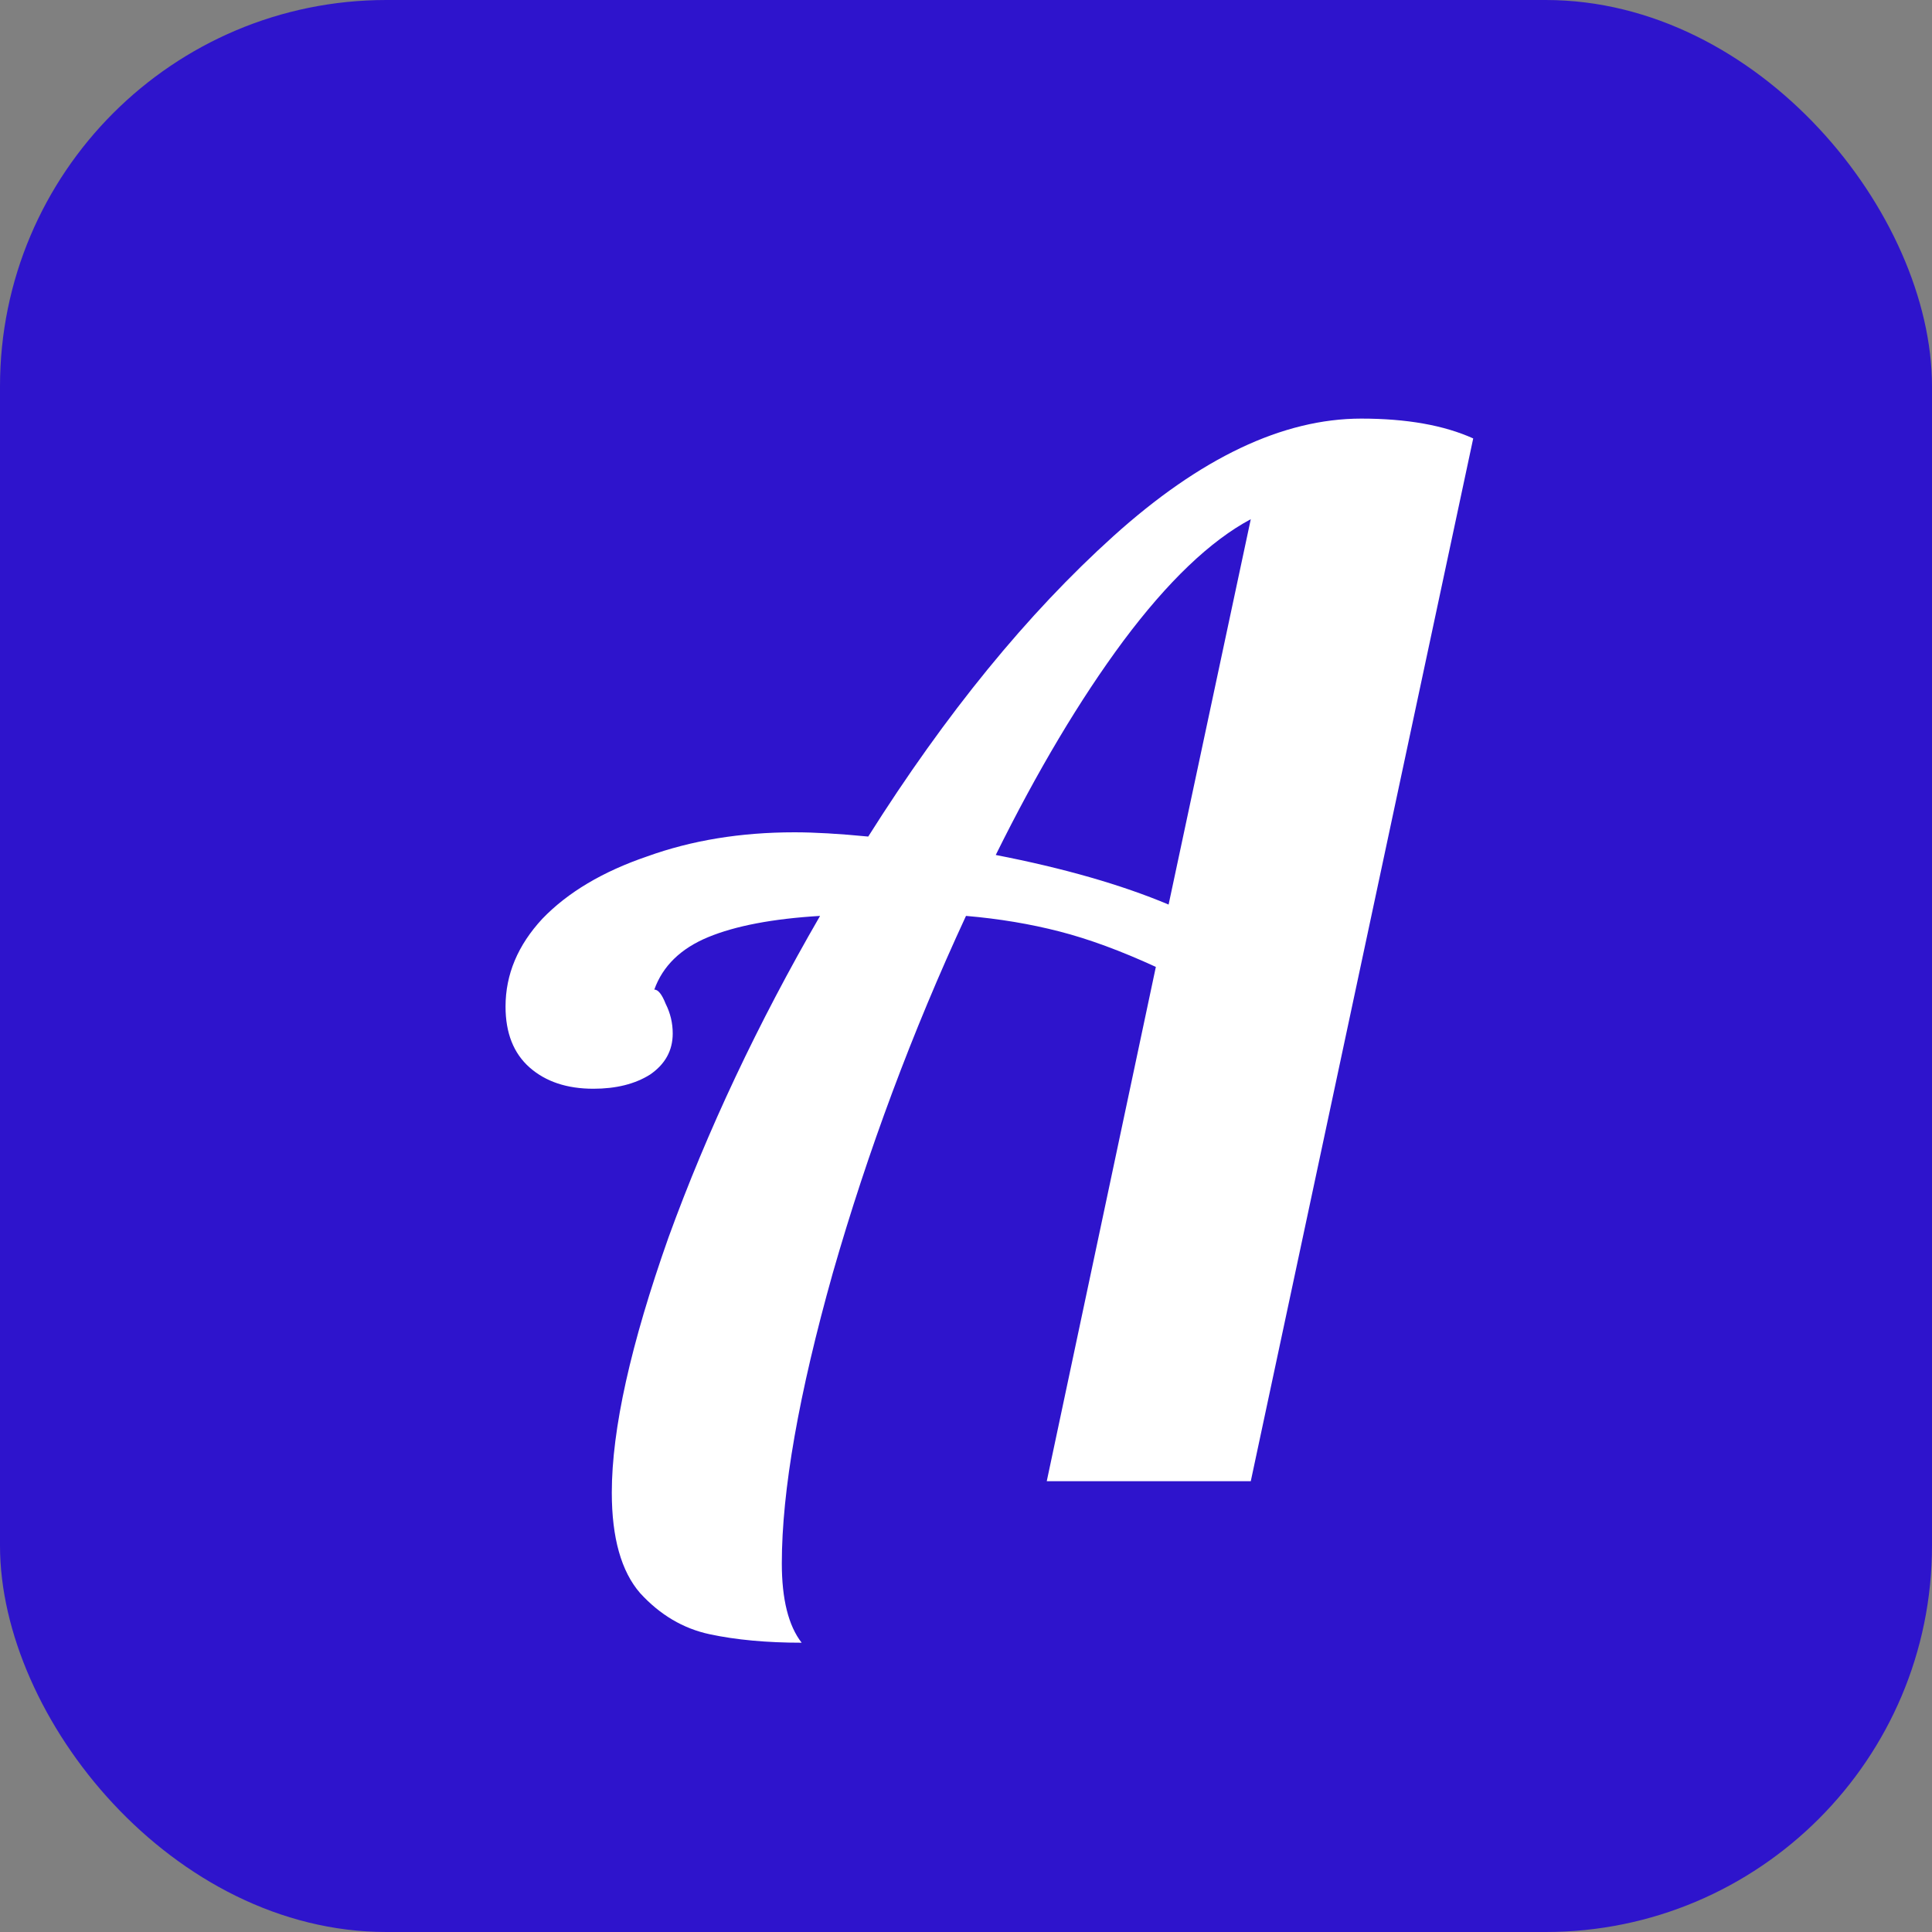 <svg width="30" height="30" viewBox="0 0 30 30" fill="none" xmlns="http://www.w3.org/2000/svg">
<rect x="0" y="0" width="30" height="30" fill="#808080" stroke="none"/>
<rect width="30" height="30" rx="6" fill="#2E14CC"/>
<path d="M12.448 25.508C11.906 25.508 11.429 25.464 11.018 25.376C10.608 25.288 10.248 25.075 9.94 24.738C9.647 24.401 9.5 23.88 9.5 23.176C9.5 22.193 9.794 20.873 10.38 19.216C10.982 17.559 11.766 15.894 12.734 14.222C12.001 14.266 11.422 14.376 10.996 14.552C10.571 14.728 10.292 14.999 10.16 15.366C10.219 15.366 10.278 15.439 10.336 15.586C10.41 15.733 10.446 15.887 10.446 16.048C10.446 16.312 10.329 16.525 10.094 16.686C9.86 16.833 9.566 16.906 9.214 16.906C8.804 16.906 8.474 16.796 8.224 16.576C7.975 16.356 7.85 16.041 7.85 15.63C7.85 15.131 8.041 14.677 8.422 14.266C8.818 13.855 9.361 13.533 10.05 13.298C10.74 13.049 11.502 12.924 12.338 12.924C12.646 12.924 13.028 12.946 13.482 12.99C14.685 11.083 15.954 9.529 17.288 8.326C18.638 7.109 19.921 6.5 21.138 6.5C21.842 6.5 22.422 6.603 22.876 6.808L19.422 23H16.254L17.948 15.014C17.406 14.765 16.907 14.581 16.452 14.464C15.998 14.347 15.514 14.266 15 14.222C14.164 16.026 13.475 17.874 12.932 19.766C12.404 21.643 12.14 23.147 12.14 24.276C12.14 24.833 12.243 25.244 12.448 25.508ZM19.422 8.062C18.792 8.399 18.132 9.03 17.442 9.954C16.768 10.863 16.108 11.971 15.462 13.276C16.518 13.481 17.413 13.738 18.146 14.046L19.422 8.062Z" fill="white"/>
</svg>
